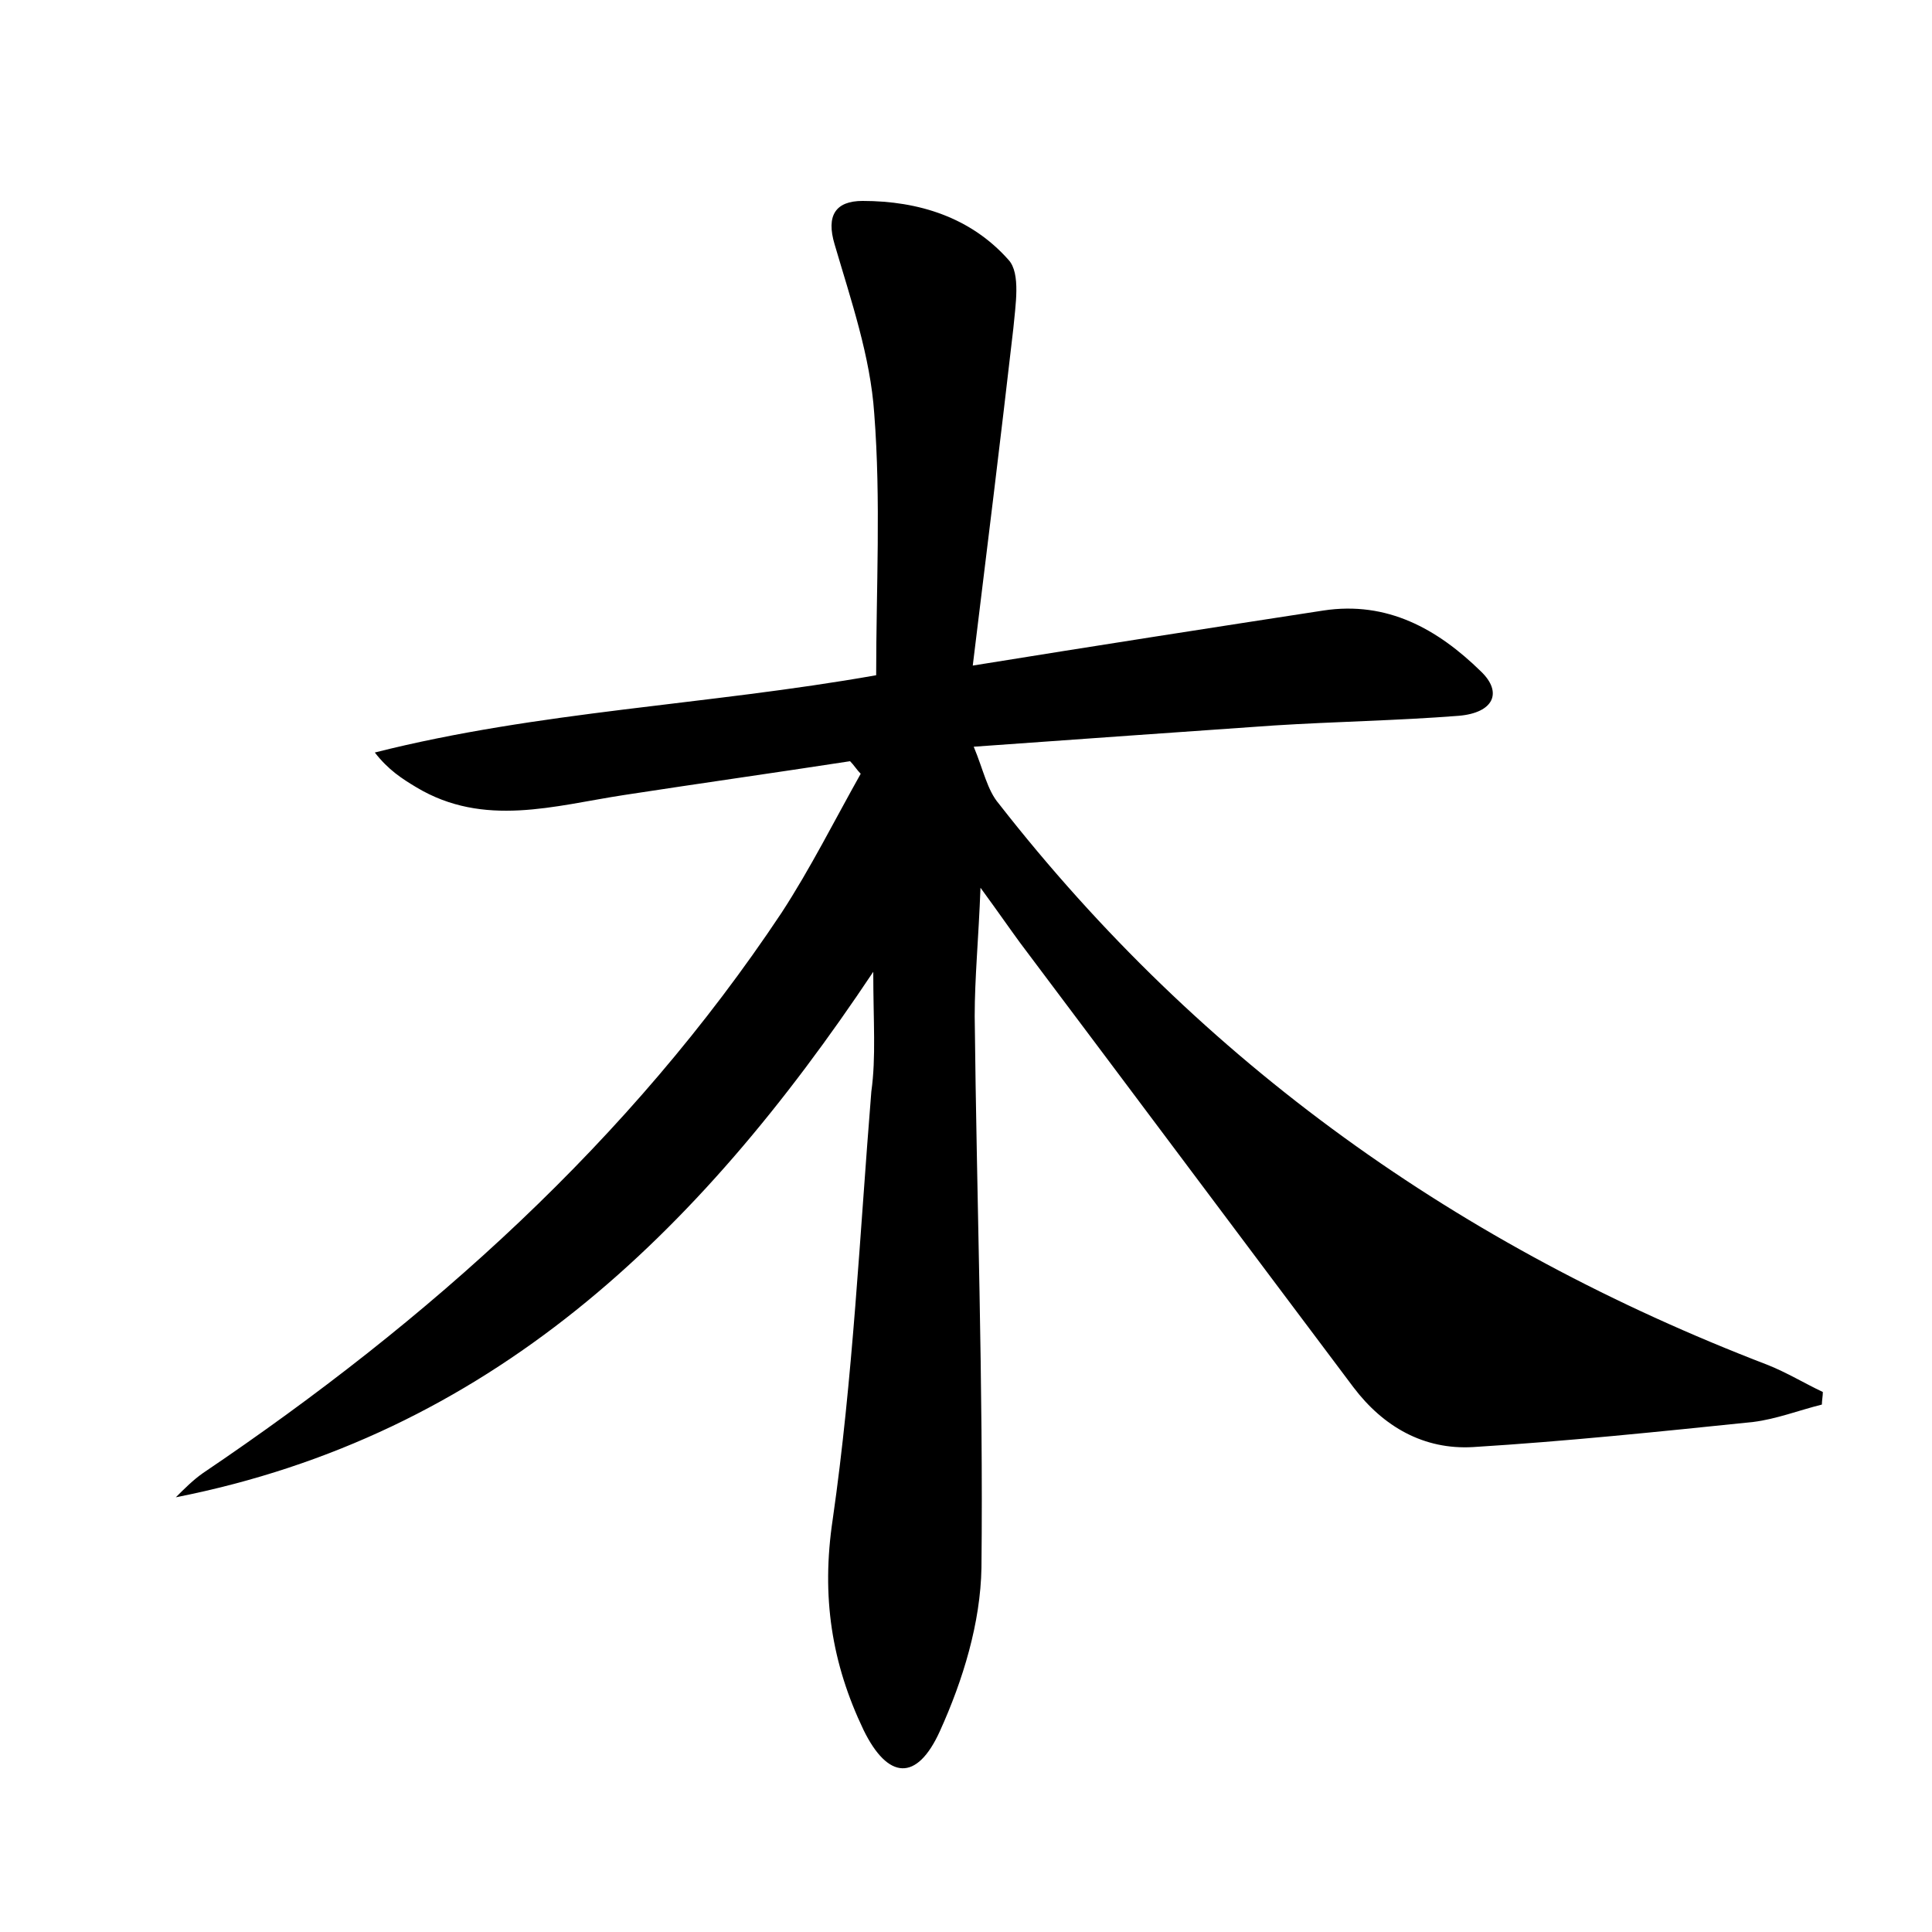 <?xml version="1.0" encoding="utf-8"?>
<!-- Generator: Adobe Illustrator 22.0.0, SVG Export Plug-In . SVG Version: 6.00 Build 0)  -->
<svg version="1.1" id="图层_1" xmlns="http://www.w3.org/2000/svg" xmlns:xlink="http://www.w3.org/1999/xlink" x="0px" y="0px"
	 viewBox="0 0 200 200" style="enable-background:new 0 0 200 200;" xml:space="preserve">
<style type="text/css">
	.st0{fill:#FFFFFF;}
</style>
<g>
	
	<path d="M90.4,100.6c-18.2,27.3-39.8,48-72.2,54.4c0.9-0.9,1.8-1.8,2.8-2.5c23.4-15.8,44.2-34.4,59.9-58c3-4.6,5.5-9.6,8.2-14.4
		c-0.4-0.4-0.7-0.9-1.1-1.3c-7.8,1.2-15.6,2.3-23.4,3.5c-7.2,1.1-14.5,3.4-21.5-0.8c-1.5-0.9-2.9-1.8-4.3-3.6
		c17-4.3,34.4-4.9,51.9-8c0-9,0.5-18.1-0.2-27.1c-0.4-5.9-2.4-11.7-4.1-17.5c-0.9-3,0.1-4.5,2.9-4.5c5.8,0,11.2,1.7,15.1,6.1
		c1.3,1.4,0.7,4.8,0.5,7.1c-1.3,11.3-2.7,22.7-4.2,34.9c13-2.1,24.6-3.9,36.3-5.7c6.6-1,11.8,1.9,16.3,6.3c2.3,2.2,1.3,4.3-2.3,4.6
		c-6.4,0.5-12.8,0.6-19.1,1c-10,0.7-20,1.4-31.1,2.2c1,2.4,1.4,4.5,2.6,5.9c21,26.9,47.8,45.9,79.6,58.1c2,0.8,3.8,1.9,5.7,2.8
		c0,0.4-0.1,0.9-0.1,1.3c-2.4,0.6-4.7,1.5-7.1,1.8c-9.7,1-19.3,2-29,2.6c-5.1,0.3-9.3-2.1-12.4-6.2c-11.5-15.3-23-30.7-34.5-46
		c-1.1-1.5-2.2-3.1-4.1-5.7c-0.2,5.3-0.6,9.3-0.6,13.3c0.2,19,0.9,38.1,0.7,57.1c-0.1,5.7-1.9,11.6-4.3,16.9c-2.4,5.3-5.4,5-7.9-0.1
		c-3.3-6.9-4.4-13.8-3.2-21.8c2.1-14.6,2.8-29.5,4-44.3C90.7,109.4,90.4,105.8,90.4,100.6z"/>
</g>
</svg>
